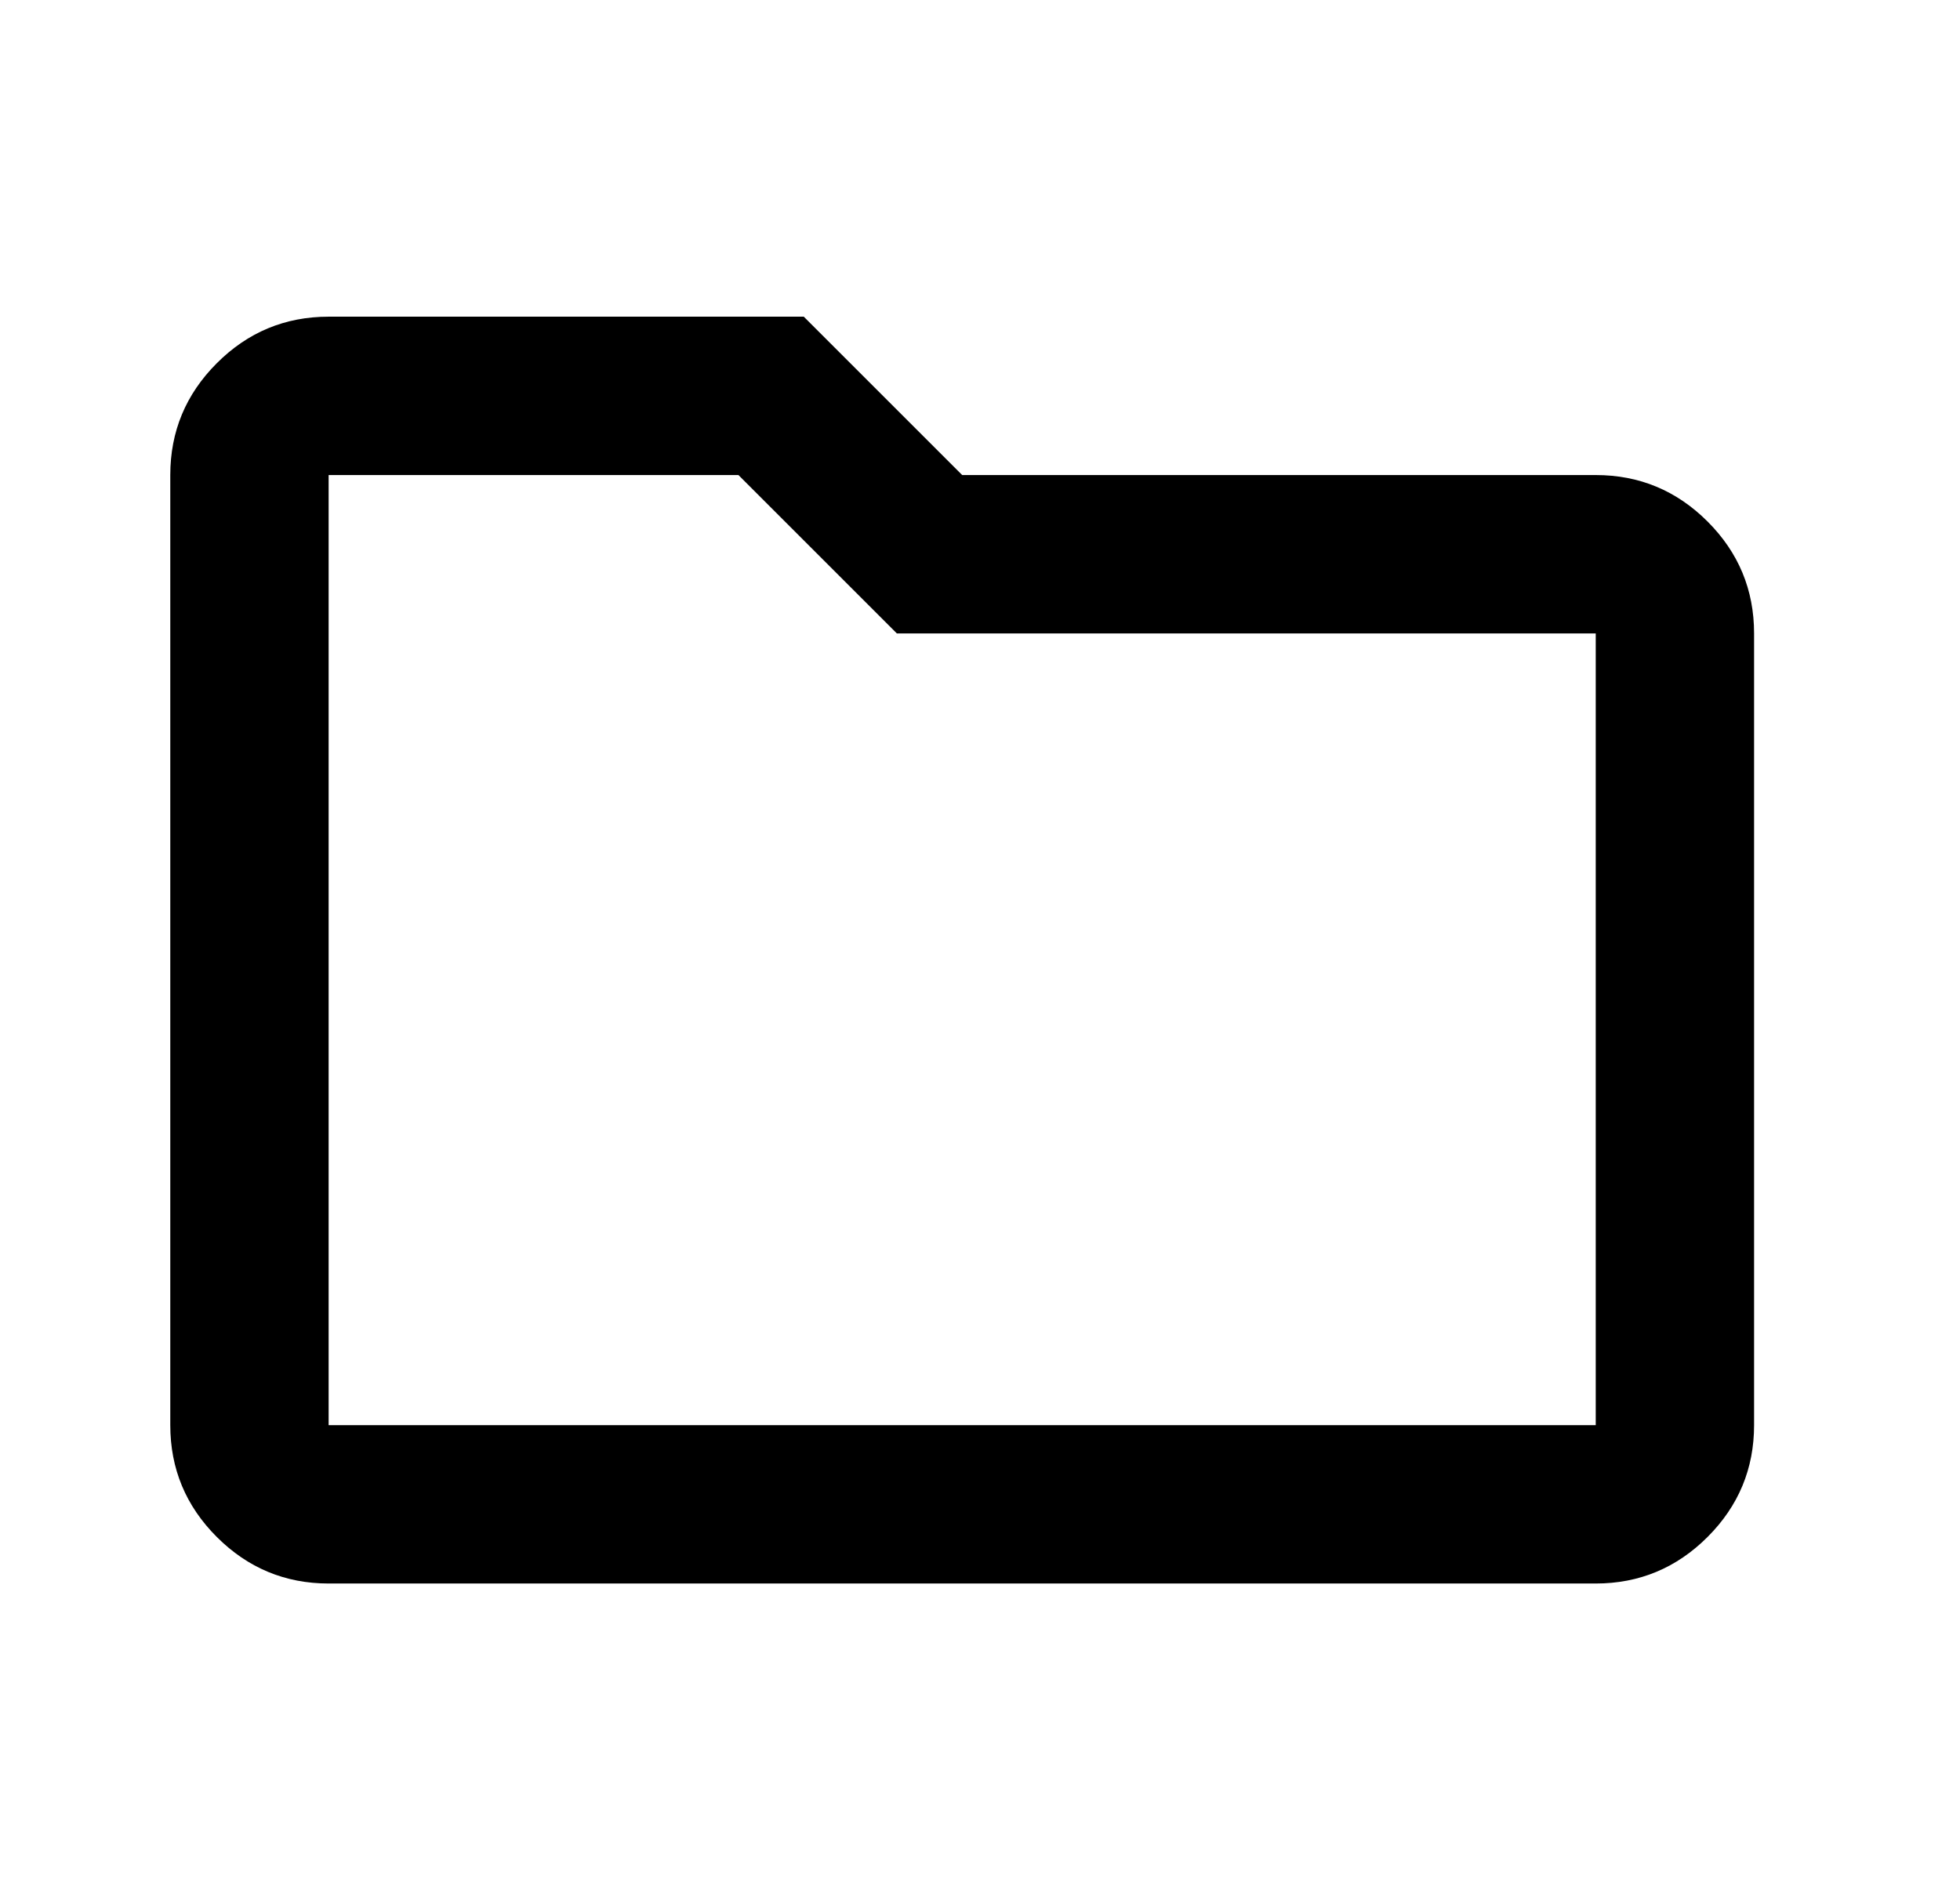 <svg width="33" height="32" viewBox="0 0 33 32" fill="none" xmlns="http://www.w3.org/2000/svg">
<path d="M5.533 26.667C4.8 26.667 4.172 26.405 3.65 25.883C3.128 25.361 2.867 24.733 2.867 24V8C2.867 7.267 3.128 6.639 3.65 6.117C4.172 5.594 4.8 5.333 5.533 5.333H13.533L16.2 8H26.867C27.6 8 28.228 8.261 28.75 8.783C29.272 9.305 29.533 9.933 29.533 10.667V24C29.533 24.733 29.272 25.361 28.75 25.883C28.228 26.405 27.6 26.667 26.867 26.667H5.533ZM5.533 24H26.867V10.667H15.1L12.433 8H5.533V24Z" fill="black"/>
</svg>
